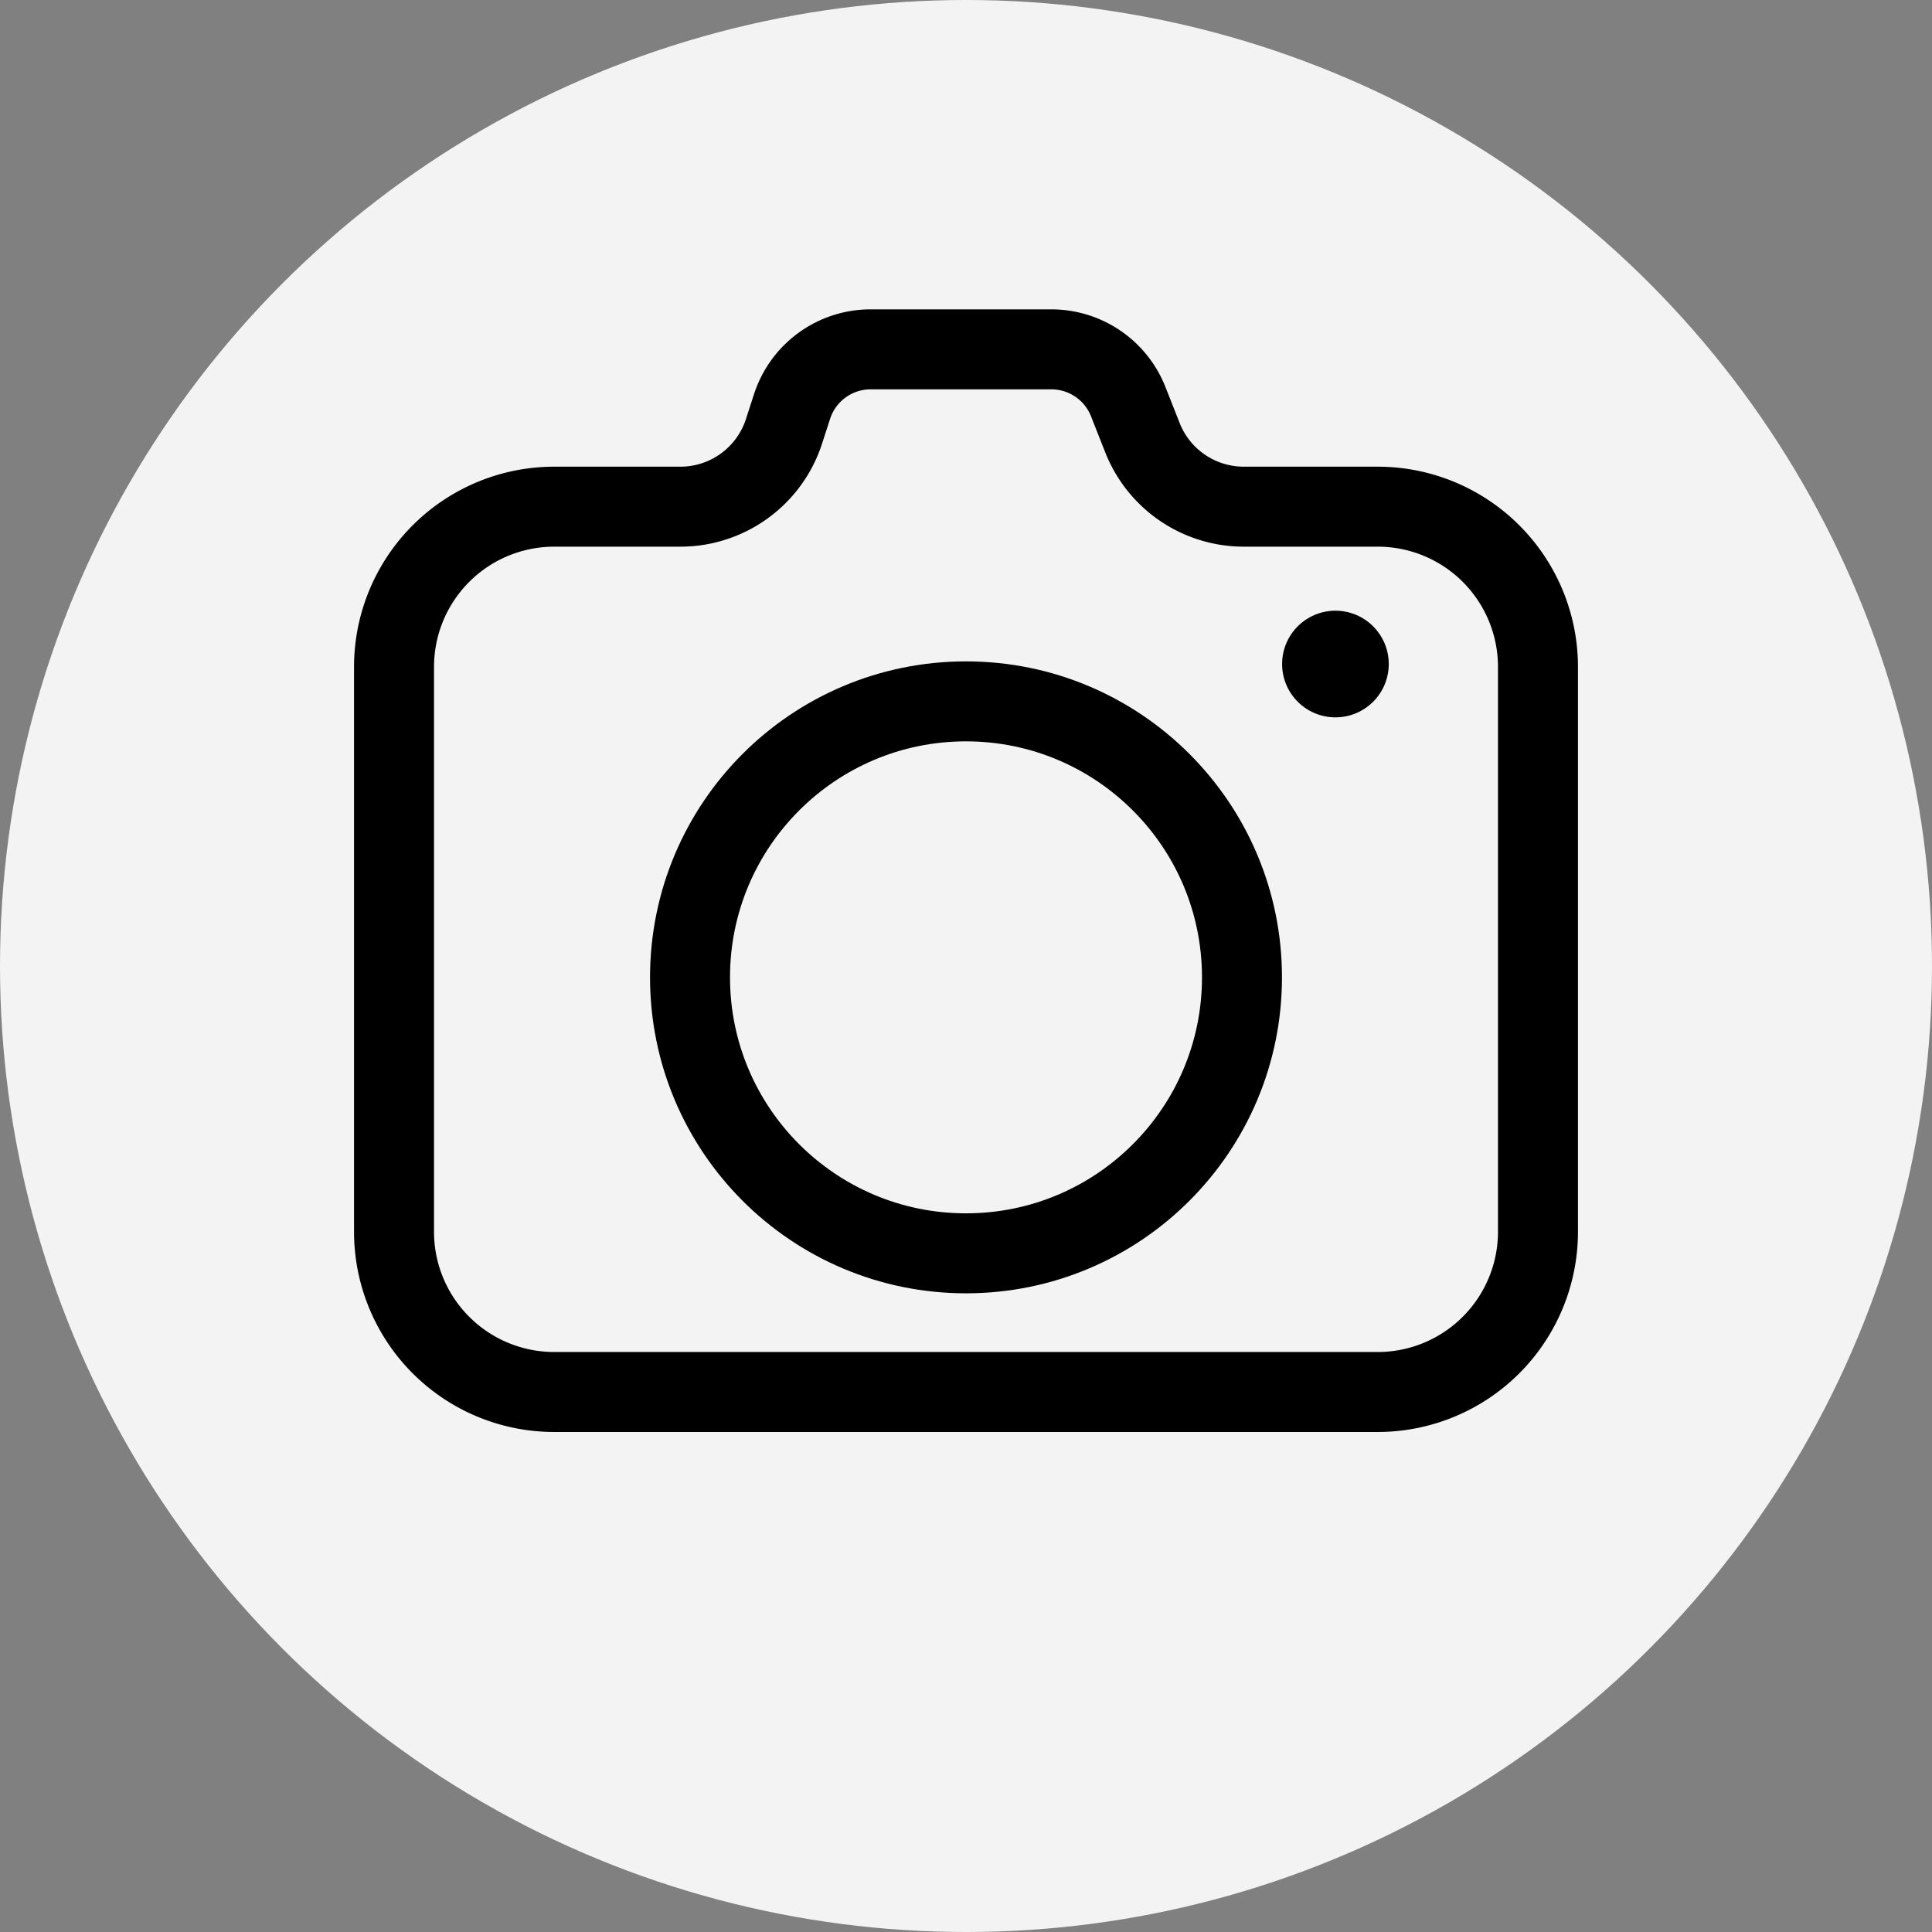 <svg id="Layer_1" data-name="Layer 1" xmlns="http://www.w3.org/2000/svg" viewBox="0 0 608 608"><rect x="0" y="0" width="608" height="608" fill="#808080" stroke="none"/><defs><style>.cls-1{fill:#f3f3f3;}.cls-2{fill:none;stroke:#000;stroke-miterlimit:10;stroke-width:25.17px;}</style></defs><circle class="cls-1" cx="304" cy="304" r="304"/><path class="cls-2" d="M648.3,399.2H606.15a34.28,34.28,0,0,1-31.88-21.68l-4.5-11.4a26,26,0,0,0-24.15-16.43h-57A26,26,0,0,0,464,367.64l-2.55,7.86a34.27,34.27,0,0,1-32.6,23.7H389.15a50.42,50.42,0,0,0-50.42,50.43V627.38a50.42,50.42,0,0,0,50.42,50.43H648.29a50.44,50.44,0,0,0,50.44-50.44V449.63A50.43,50.43,0,0,0,648.3,399.2Z" transform="translate(-214.73 -239.75)"/><circle class="cls-2" cx="304" cy="307.57" r="86.85"/><circle cx="420.26" cy="208.97" r="16.78"/></svg>